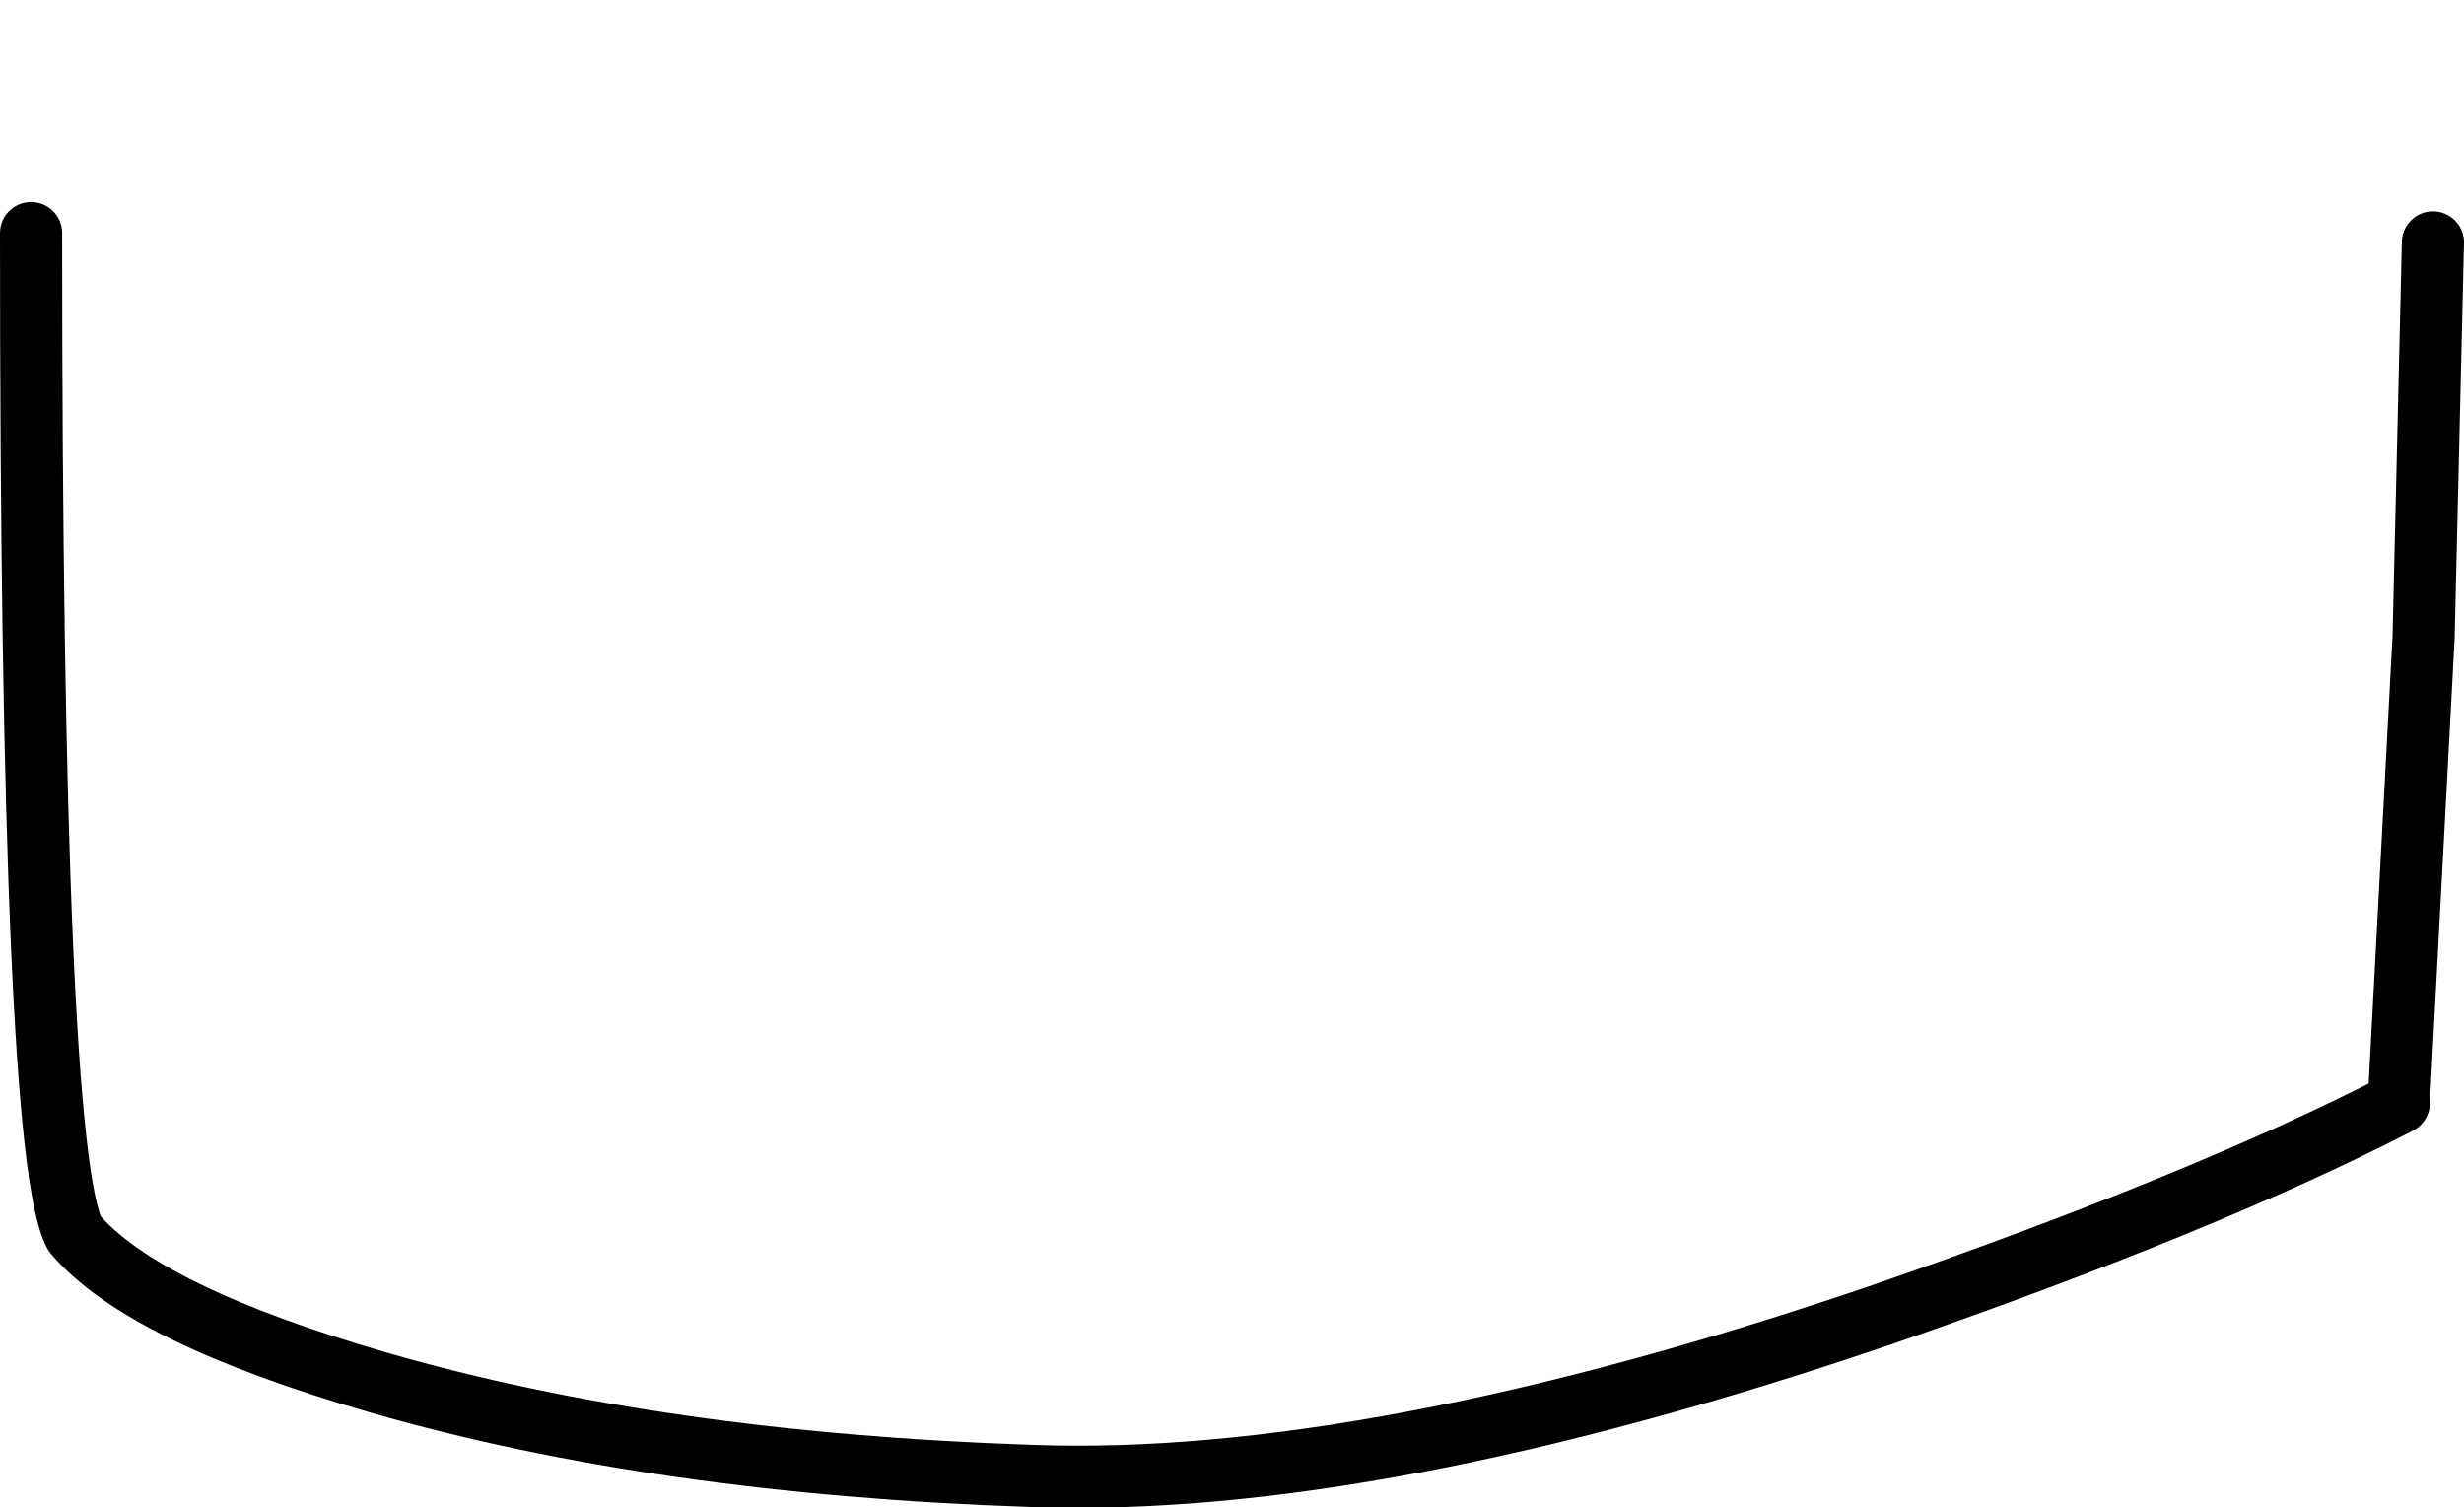 <?xml version="1.0" encoding="UTF-8" standalone="no"?>
<svg xmlns:xlink="http://www.w3.org/1999/xlink" height="24.25px" width="39.65px" xmlns="http://www.w3.org/2000/svg">
  <g transform="matrix(1.0, 0.0, 0.0, 1.0, 20.2, 13.6)">
    <path d="M-19.7 -9.85 L-19.5 -10.25 -11.5 -12.05 -2.0 -13.55 Q6.75 -14.0 18.95 -9.7 L18.8 -3.35 18.4 4.15 Q15.3 5.75 10.1 7.55 1.9 10.35 -3.6 10.15 -9.6 9.95 -14.1 8.65 -17.9 7.55 -19.0 6.25 -19.7 4.95 -19.7 -9.85" fill="#ffffff" fill-opacity="0.0" fill-rule="evenodd" stroke="none"/>
    <path d="M-19.7 -9.85 Q-19.7 4.95 -19.0 6.25 -17.9 7.55 -14.1 8.65 -9.6 9.95 -3.6 10.15 1.9 10.35 10.1 7.55 15.3 5.75 18.4 4.15 L18.8 -3.35 18.95 -9.7" fill="none" stroke="#000000" stroke-linecap="round" stroke-linejoin="round" stroke-width="1.0"/>
  </g>
</svg>
